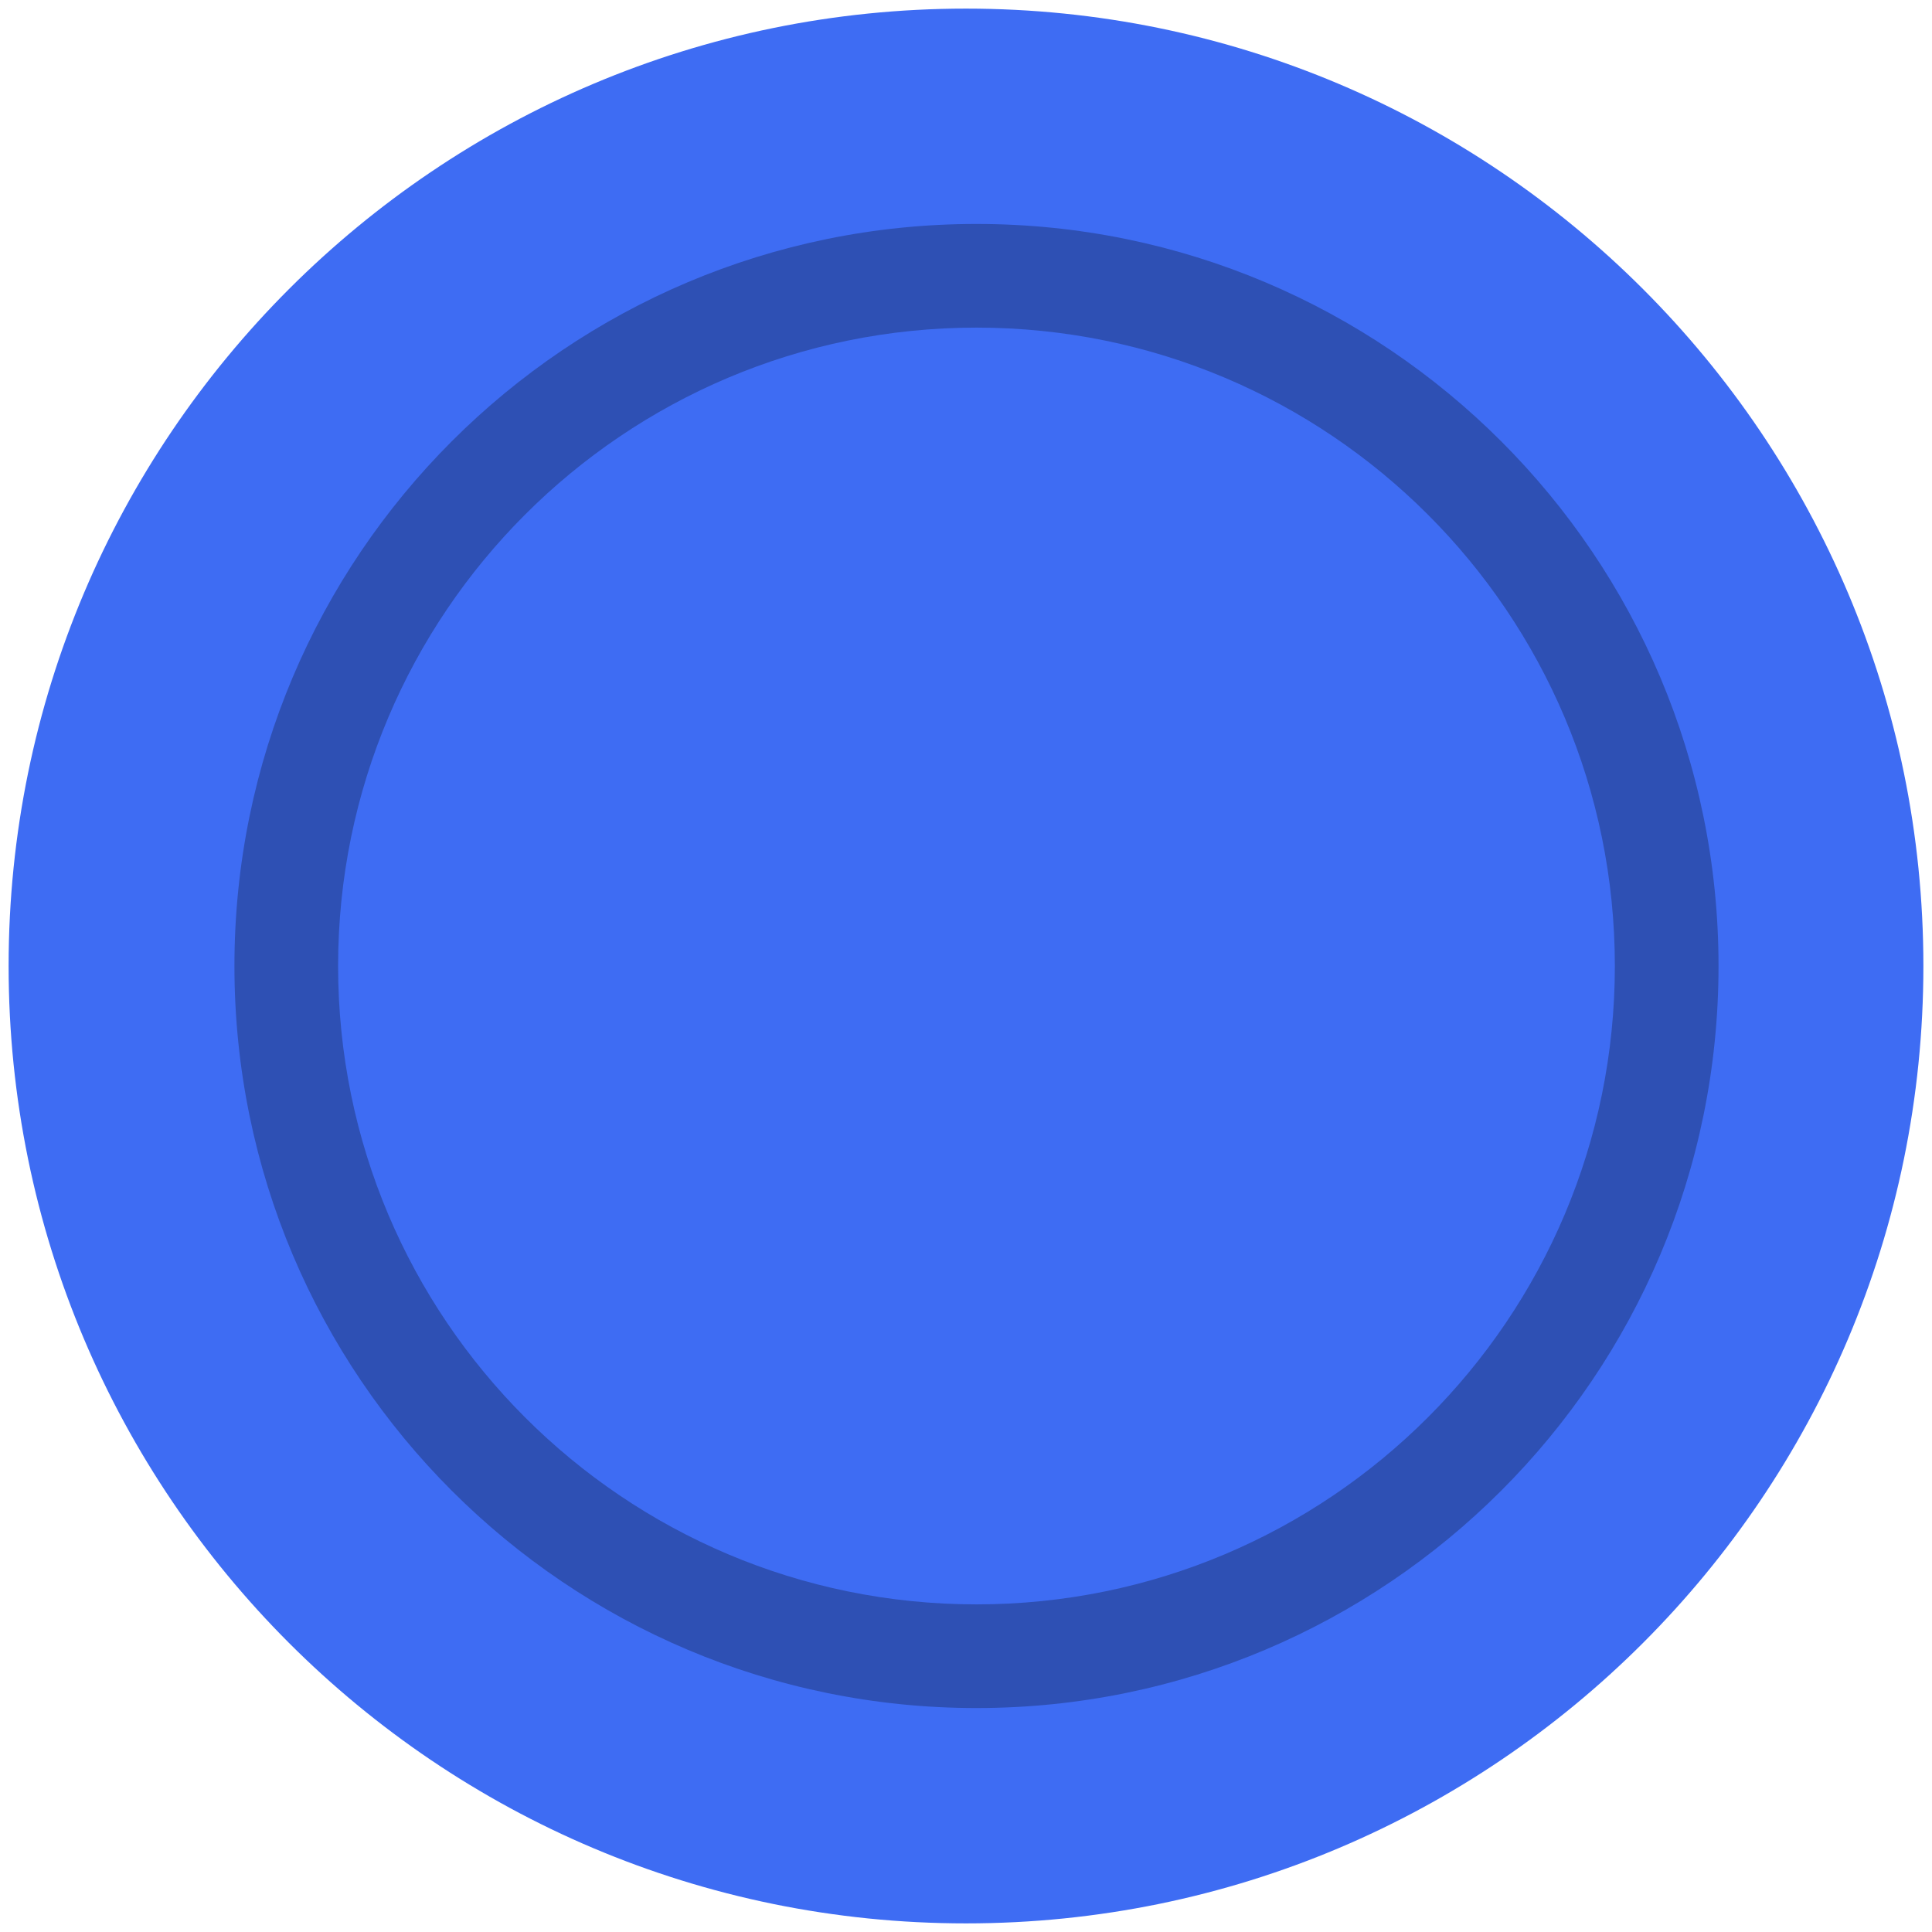 <svg xmlns="http://www.w3.org/2000/svg" xmlns:xlink="http://www.w3.org/1999/xlink" width="4096" zoomAndPan="magnify" viewBox="0 0 3072 3072" height="4096" preserveAspectRatio="xMidYMid meet" version="1.0"><defs><filter x="0%" y="0%" width="100%" height="100%" id="3eef52f992"><feColorMatrix values="0 0 0 0 1 0 0 0 0 1 0 0 0 0 1 0 0 0 1 0" color-interpolation-filters="sRGB"/></filter><clipPath id="7908893b3f"><path d="M 13.695 13.695 L 3058.305 13.695 L 3058.305 3058.305 L 13.695 3058.305 Z M 13.695 13.695 " clip-rule="nonzero"/></clipPath><clipPath id="6a83e09925"><path d="M 1536 13.695 C 695.254 13.695 13.695 695.254 13.695 1536 C 13.695 2376.746 695.254 3058.305 1536 3058.305 C 2376.746 3058.305 3058.305 2376.746 3058.305 1536 C 3058.305 695.254 2376.746 13.695 1536 13.695 Z M 1536 13.695 " clip-rule="nonzero"/></clipPath><mask id="1ea7680c06"><g filter="url(#3eef52f992)"><rect x="-307.2" width="3686.4" fill="#000000" y="-307.2" height="3686.4" fill-opacity="0.26"/></g></mask><clipPath id="9acfb1ab90"><path d="M 0.762 1.098 L 2360.562 1.098 L 2360.562 2360.902 L 0.762 2360.902 Z M 0.762 1.098 " clip-rule="nonzero"/></clipPath><clipPath id="9f670caccf"><path d="M 1180.664 1.098 C 529.02 1.098 0.762 529.359 0.762 1181 C 0.762 1832.641 529.02 2360.902 1180.664 2360.902 C 1832.305 2360.902 2360.562 1832.641 2360.562 1181 C 2360.562 529.359 1832.305 1.098 1180.664 1.098 Z M 1180.664 1.098 " clip-rule="nonzero"/></clipPath><clipPath id="50aa1a49a1"><rect x="0" width="2361" y="0" height="2362"/></clipPath><clipPath id="571e31d1e2"><path d="M 537.602 520.938 L 2567.723 520.938 L 2567.723 2551.062 L 537.602 2551.062 Z M 537.602 520.938 " clip-rule="nonzero"/></clipPath><clipPath id="a5c5fc36b3"><path d="M 1552.664 520.938 C 992.059 520.938 537.602 975.398 537.602 1536 C 537.602 2096.602 992.059 2551.062 1552.664 2551.062 C 2113.266 2551.062 2567.723 2096.602 2567.723 1536 C 2567.723 975.398 2113.266 520.938 1552.664 520.938 Z M 1552.664 520.938 " clip-rule="nonzero"/></clipPath></defs><g clip-path="url(#7908893b3f)"><g clip-path="url(#6a83e09925)"><path fill="#3e6cf3" d="M 13.695 13.695 L 3058.305 13.695 L 3058.305 3058.305 L 13.695 3058.305 Z M 13.695 13.695 " fill-opacity="1" fill-rule="nonzero"/></g></g><g mask="url(#1ea7680c06)"><g transform="matrix(1, 0, 0, 1, 372, 355)"><g clip-path="url(#50aa1a49a1)"><g clip-path="url(#9acfb1ab90)"><g clip-path="url(#9f670caccf)"><path fill="#000000" d="M 0.762 1.098 L 2360.562 1.098 L 2360.562 2360.902 L 0.762 2360.902 Z M 0.762 1.098 " fill-opacity="1" fill-rule="nonzero"/></g></g></g></g></g><g clip-path="url(#571e31d1e2)"><g clip-path="url(#a5c5fc36b3)"><path fill="#3e6cf3" d="M 537.602 520.938 L 2567.723 520.938 L 2567.723 2551.062 L 537.602 2551.062 Z M 537.602 520.938 " fill-opacity="1" fill-rule="nonzero"/></g></g></svg>
